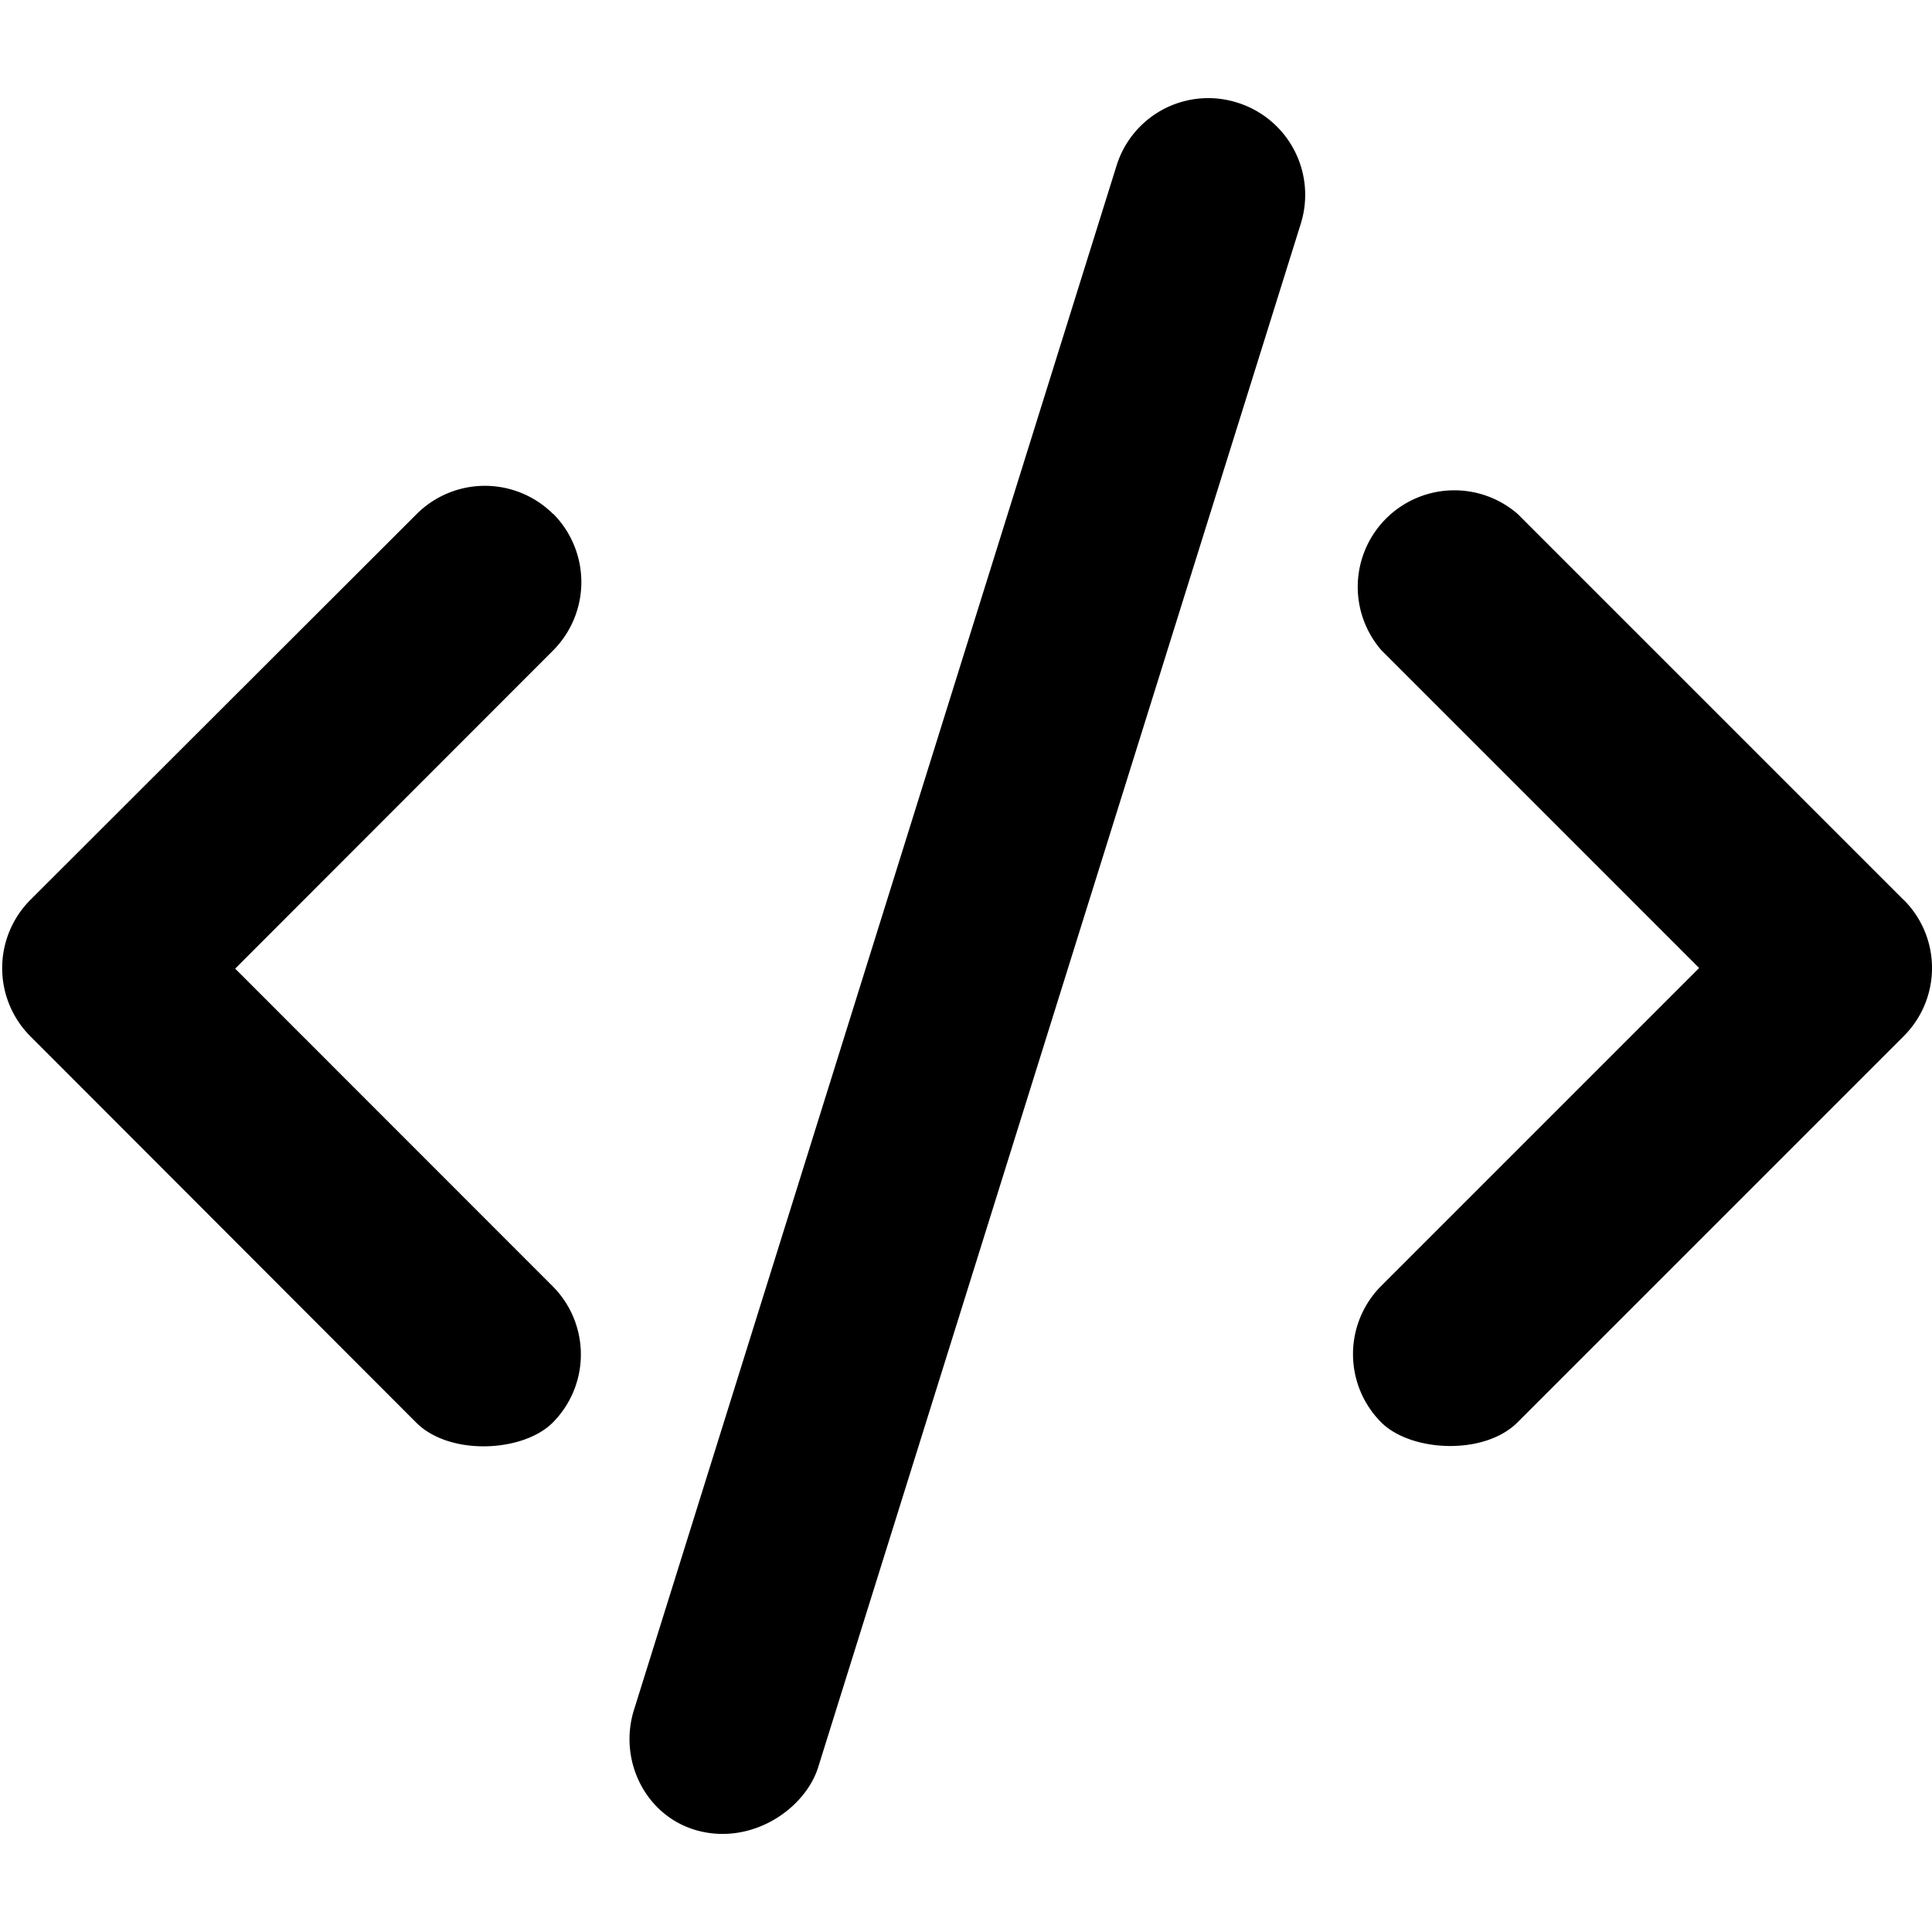 <svg xmlns="http://www.w3.org/2000/svg" viewBox="0 0 300 300">
  <g>
    <path d="M295.63,139.77,235.7,79.84A15,15,0,0,0,214.53,101l49.31,49.31-49.37,49.37a15,15,0,0,0,0,21.18c4.6,4.6,16,5.19,21.17,0l59.93-59.93a14.94,14.94,0,0,0,.06-21.18Z"/>
    <path d="M85.88,79.81a15,15,0,0,0-21.17,0l-60,59.93a15,15,0,0,0,0,21.17l59.93,60c5.19,5.19,16.58,4.6,21.18,0a15,15,0,0,0,0-21.18L36.52,150.41,85.89,101a15.05,15.05,0,0,0,0-21.23Z"/>
    <path d="M192.11,15.93a14.91,14.91,0,0,0-18.75,9.85L98.45,265.49c-2.48,7.9,1.83,16.57,9.85,18.76,8.55,2.3,16.75-3.43,18.75-9.85L202,34.69A15,15,0,0,0,192.11,15.93Z"/>
  </g>
</svg>
